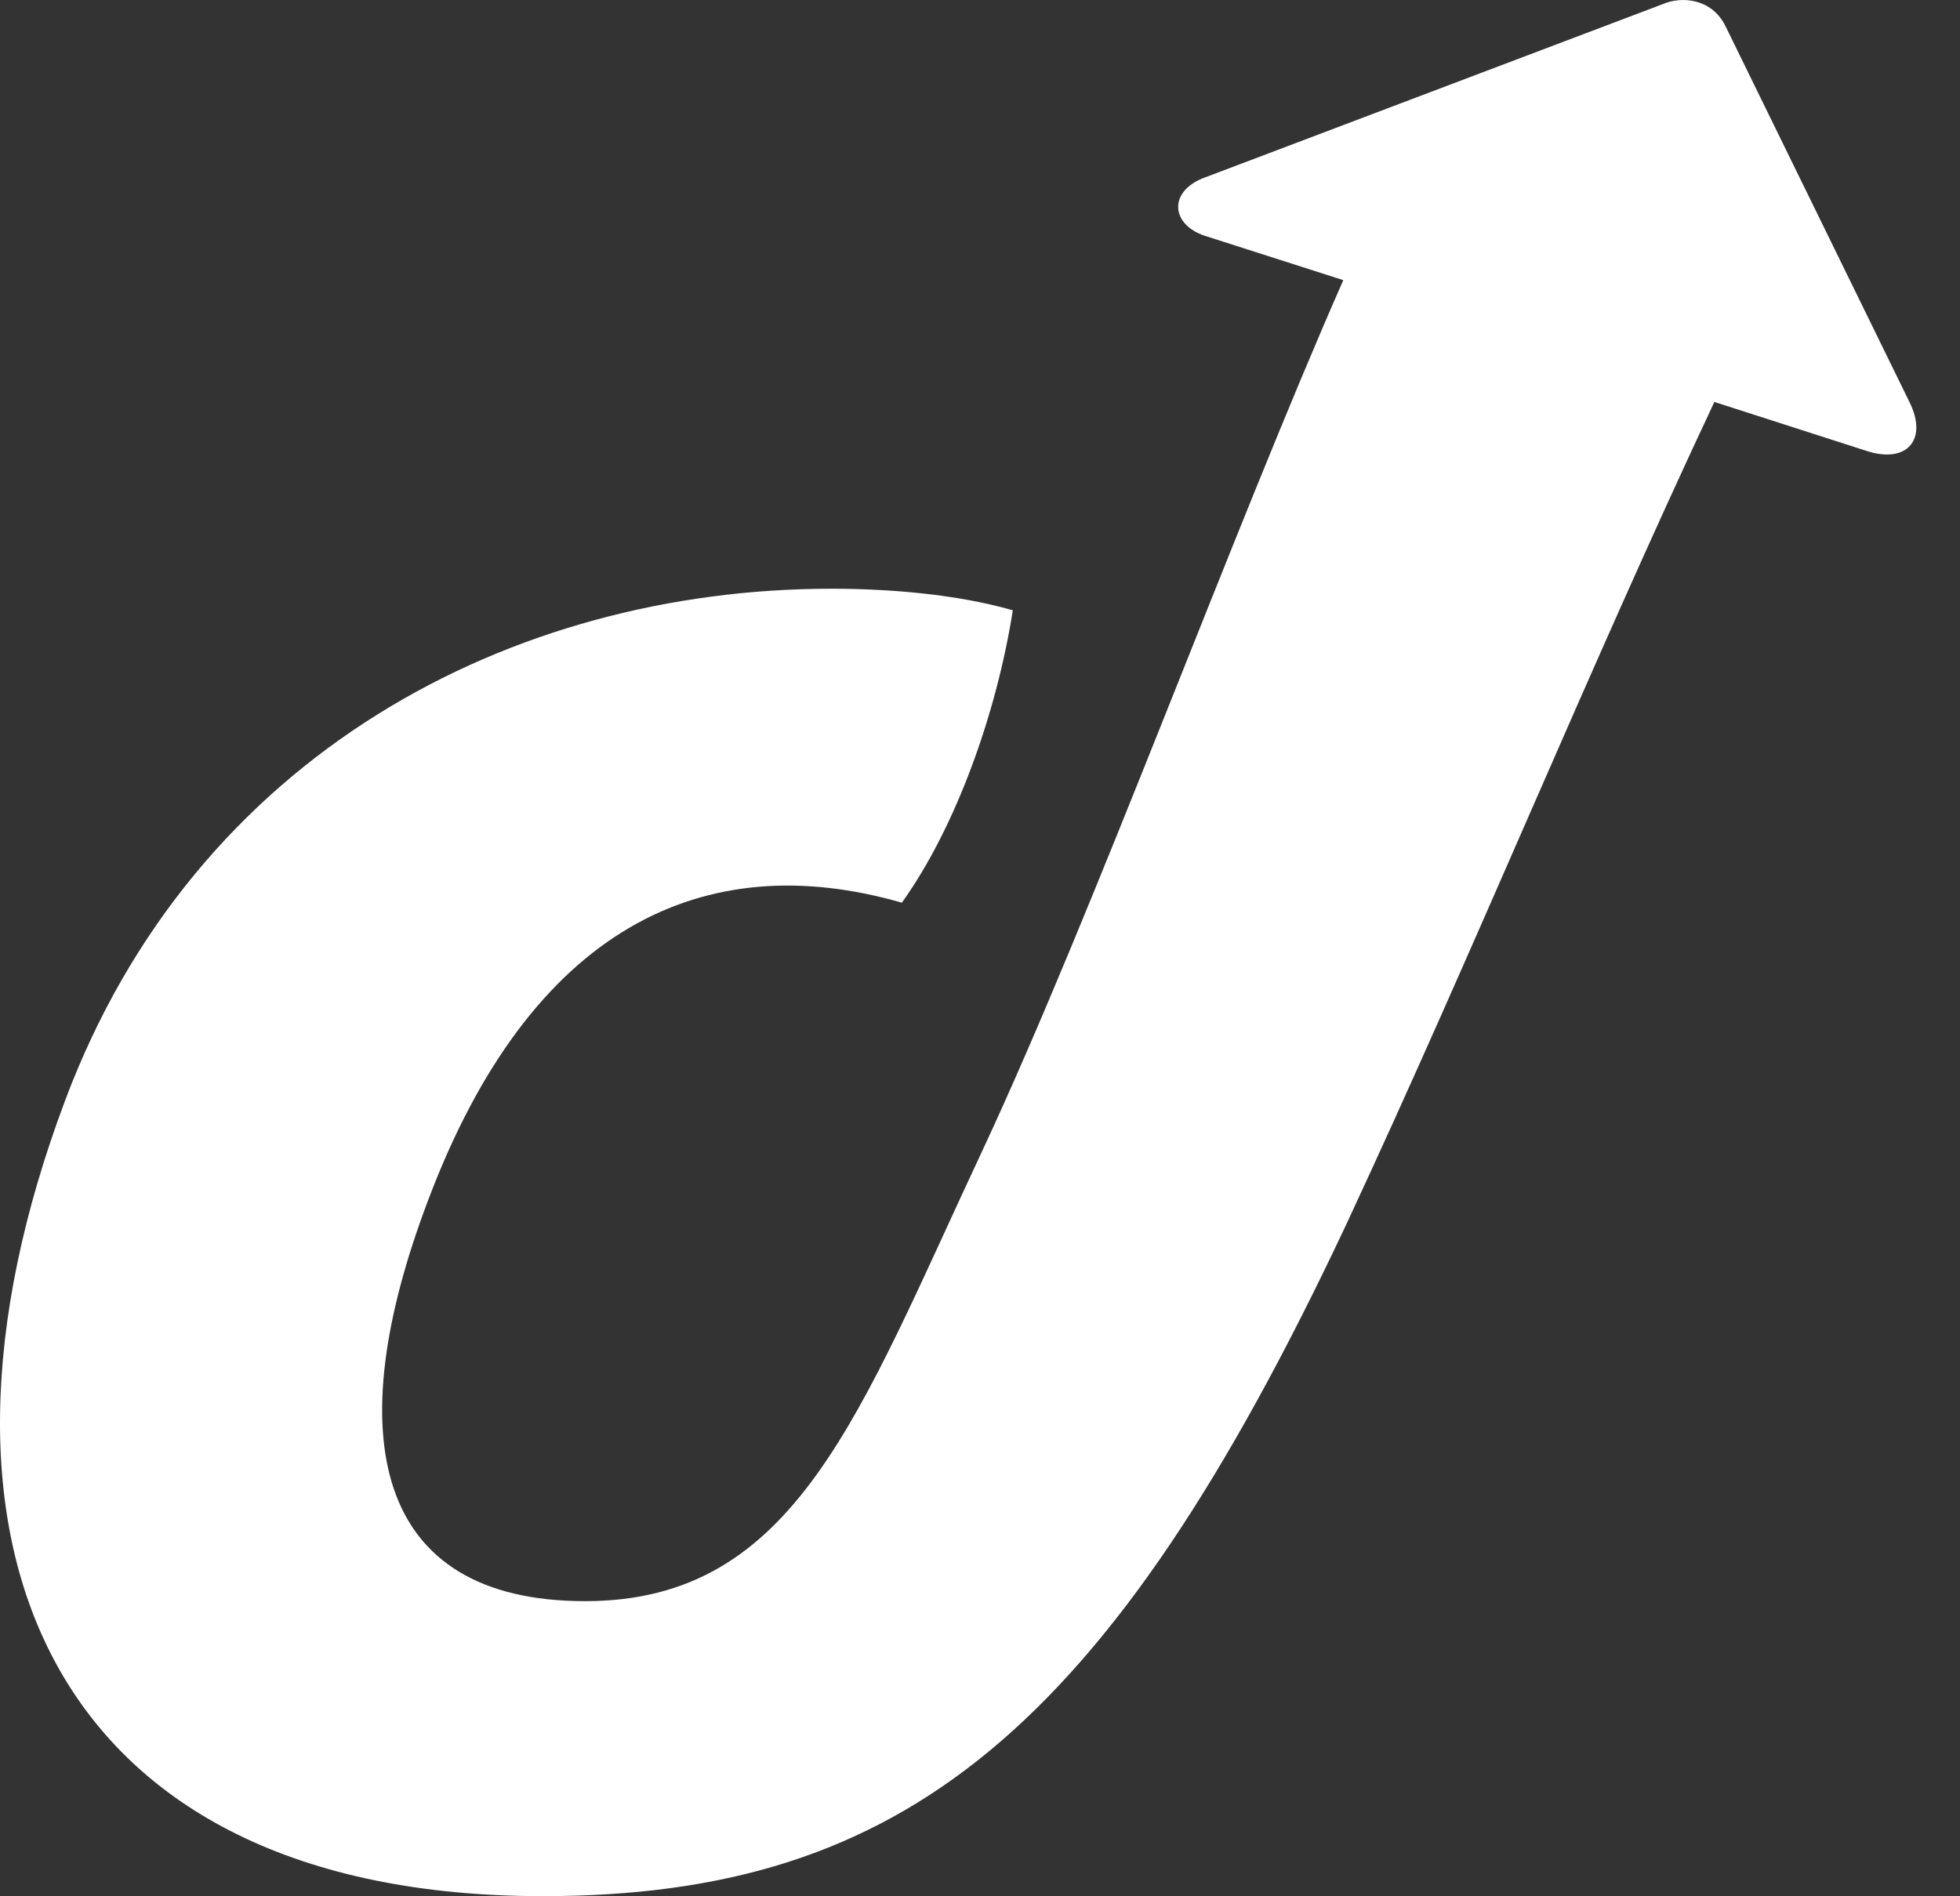<svg width="31" height="30" viewBox="0 0 31 30" fill="none" xmlns="http://www.w3.org/2000/svg">
<rect x="0" y="0" width="31" height="30" fill="#333333" stroke="none"/>
<path d="M8.585 29.998C14.282 29.998 17.522 27.386 21.29 19.378C23.345 14.966 25.102 10.641 27.115 6.359L29.514 7.131C30.156 7.345 30.499 6.959 30.2 6.359L27.287 0.406C27.073 -0.021 26.602 -0.065 26.302 0.064L19.064 2.805C18.464 3.019 18.506 3.577 19.105 3.746L21.246 4.432C19.491 8.416 17.306 14.411 15.549 18.179C13.579 22.377 12.595 25.331 9.255 25.331C5.915 25.331 5.357 22.718 6.77 18.992C8.397 14.667 11.138 13.381 14.264 14.281C15.122 13.082 15.763 11.283 16.019 9.655C15.12 9.397 14.048 9.314 13.151 9.314C8.097 9.314 3.086 11.926 1.031 17.407C-1.623 24.473 0.831 29.998 8.583 29.998H8.585Z" fill="white"/>
</svg>

